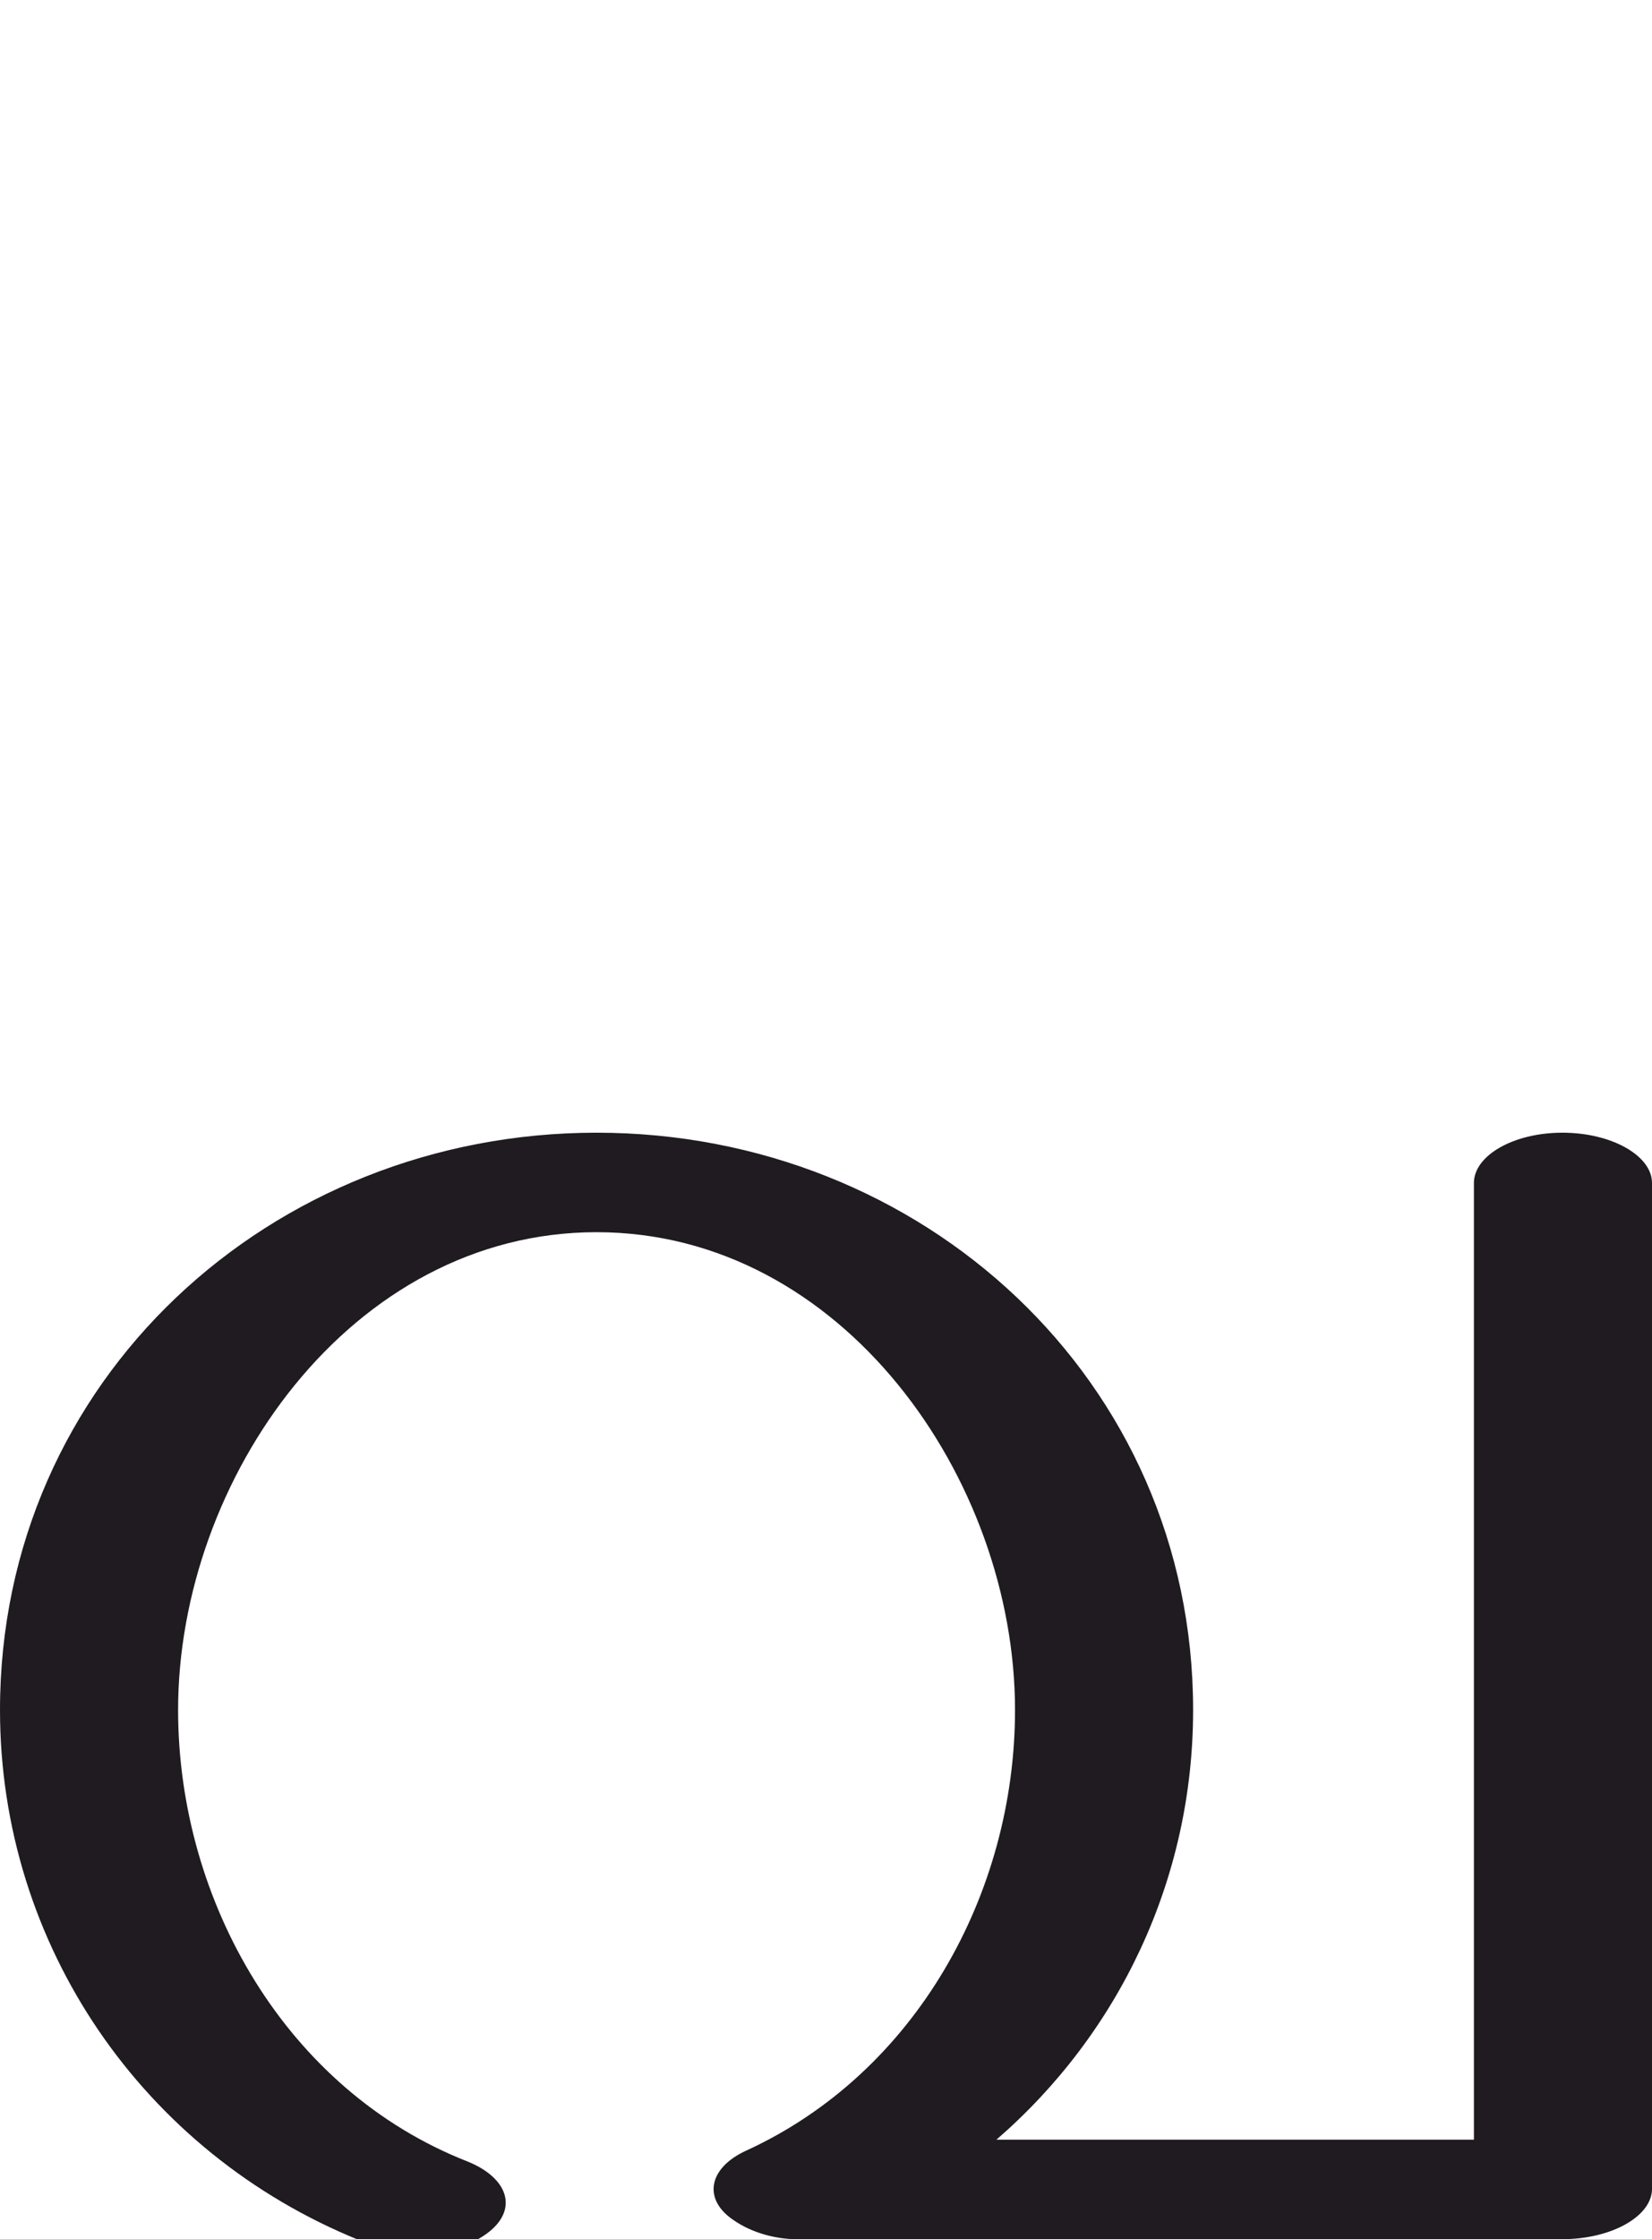 <?xml version="1.0" encoding="UTF-8"?>
<!DOCTYPE svg PUBLIC "-//W3C//DTD SVG 1.1//EN" "http://www.w3.org/Graphics/SVG/1.1/DTD/svg11.dtd">
<!-- Creator: CorelDRAW X8 -->
<svg xmlns="http://www.w3.org/2000/svg" xml:space="preserve" width="1512px" height="2048px" version="1.1" style="shape-rendering:geometricPrecision; text-rendering:geometricPrecision; image-rendering:optimizeQuality; fill-rule:evenodd; clip-rule:evenodd"
viewBox="0 0 1512 2048"
 xmlns:xlink="http://www.w3.org/1999/xlink">
 <defs>
  <style type="text/css">
   <![CDATA[
    .fil0 {fill:#1F1B20;fill-rule:nonzero}
   ]]>
  </style>
 </defs>
 <g id="Layer_x0020_1">
  <path class="fil0" d="M735 2048c-24,1 -47,-6 -63,-17 -29,-19 -24,-48 11,-64 155,-71 246,-235 246,-403 0,-211 -158,-437 -383,-437 -225,0 -383,226 -383,437 0,175 99,348 265,413 37,15 46,43 20,64 -31,25 -84,23 -119,8 -198,-80 -329,-270 -329,-485 0,-302 248,-528 546,-528 298,0 546,226 546,528 0,155 -68,296 -180,393l437 0 0 -875c0,-25 36,-46 81,-46 45,0 82,21 82,46l0 920c0,25 -37,46 -82,46l-695 0z"/>
 </g>
</svg>
